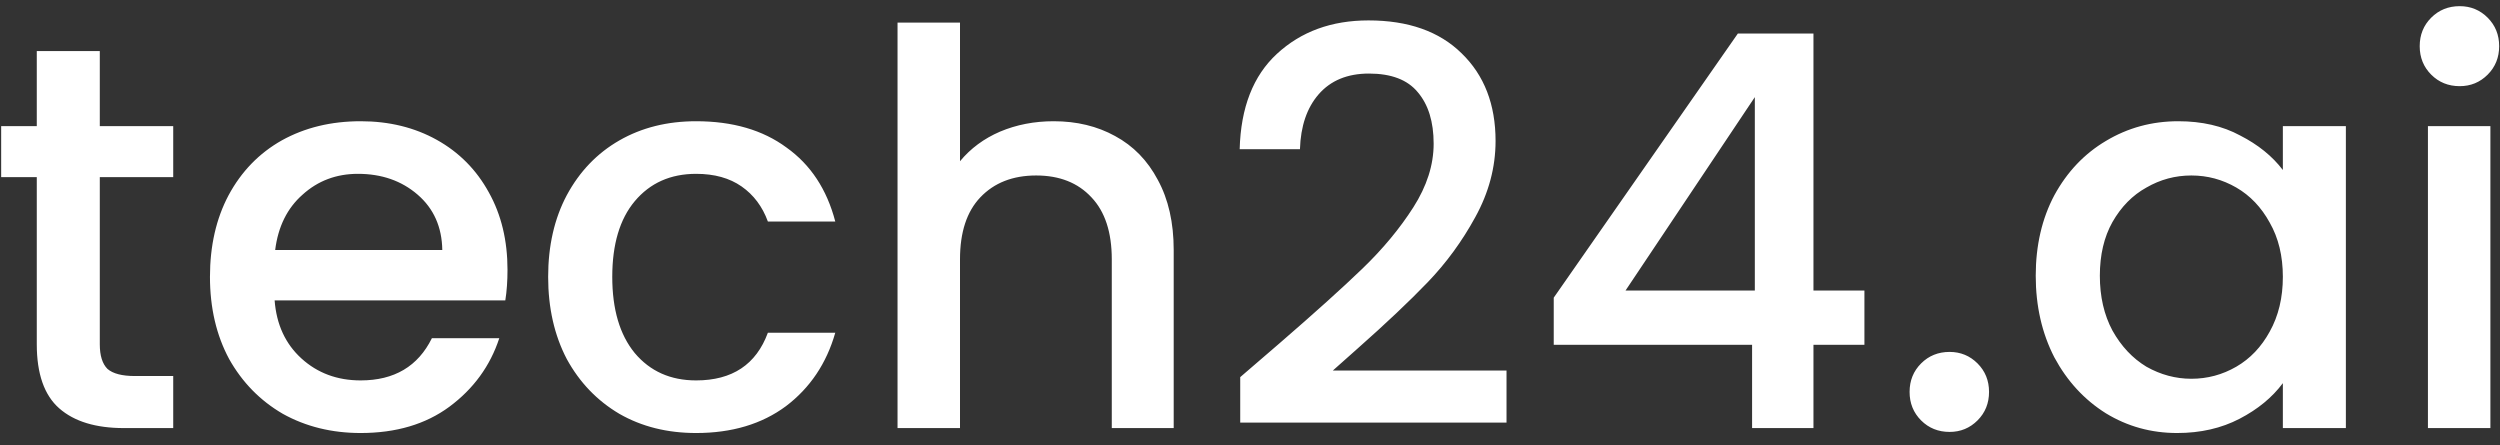<svg width="146" height="26" viewBox="0 0 146 26" fill="none" xmlns="http://www.w3.org/2000/svg">
    <rect x="0" y="0" width="146" height="26" fill="#333333" stroke="none"/>
    <path d="M5.828 10.344V20.104C5.828 20.765 5.977 21.245 6.276 21.544C6.596 21.821 7.129 21.96 7.876 21.96H10.116V25H7.236C5.593 25 4.335 24.616 3.46 23.848C2.585 23.08 2.148 21.832 2.148 20.104V10.344H0.068V7.368H2.148V2.984H5.828V7.368H10.116V10.344H5.828ZM29.638 15.752C29.638 16.413 29.596 17.011 29.51 17.544H16.038C16.145 18.952 16.668 20.083 17.606 20.936C18.545 21.789 19.697 22.216 21.062 22.216C23.025 22.216 24.412 21.395 25.222 19.752H29.158C28.625 21.373 27.654 22.707 26.246 23.752C24.86 24.776 23.131 25.288 21.062 25.288C19.377 25.288 17.862 24.915 16.518 24.168C15.195 23.4 14.15 22.333 13.382 20.968C12.636 19.581 12.262 17.981 12.262 16.168C12.262 14.355 12.625 12.765 13.35 11.4C14.097 10.013 15.132 8.947 16.454 8.2C17.798 7.453 19.334 7.08 21.062 7.08C22.726 7.08 24.209 7.443 25.51 8.168C26.811 8.893 27.825 9.917 28.55 11.24C29.276 12.541 29.638 14.045 29.638 15.752ZM25.83 14.6C25.809 13.256 25.329 12.179 24.39 11.368C23.451 10.557 22.289 10.152 20.902 10.152C19.643 10.152 18.566 10.557 17.67 11.368C16.774 12.157 16.241 13.235 16.07 14.6H25.83ZM32.012 16.168C32.012 14.355 32.375 12.765 33.1 11.4C33.847 10.013 34.871 8.947 36.172 8.2C37.474 7.453 38.967 7.08 40.652 7.08C42.785 7.08 44.545 7.592 45.932 8.616C47.34 9.619 48.289 11.059 48.78 12.936H44.844C44.524 12.061 44.012 11.379 43.308 10.888C42.604 10.397 41.719 10.152 40.652 10.152C39.159 10.152 37.964 10.685 37.068 11.752C36.194 12.797 35.756 14.269 35.756 16.168C35.756 18.067 36.194 19.549 37.068 20.616C37.964 21.683 39.159 22.216 40.652 22.216C42.764 22.216 44.161 21.288 44.844 19.432H48.78C48.268 21.224 47.308 22.653 45.9 23.72C44.492 24.765 42.743 25.288 40.652 25.288C38.967 25.288 37.474 24.915 36.172 24.168C34.871 23.4 33.847 22.333 33.1 20.968C32.375 19.581 32.012 17.981 32.012 16.168ZM61.536 7.08C62.88 7.08 64.074 7.368 65.12 7.944C66.186 8.52 67.018 9.373 67.616 10.504C68.234 11.635 68.544 13 68.544 14.6V25H64.928V15.144C64.928 13.565 64.533 12.36 63.744 11.528C62.954 10.675 61.877 10.248 60.512 10.248C59.146 10.248 58.058 10.675 57.248 11.528C56.458 12.36 56.064 13.565 56.064 15.144V25H52.416V1.32H56.064V9.416C56.682 8.669 57.461 8.093 58.4 7.688C59.36 7.283 60.405 7.08 61.536 7.08ZM74.733 20.04C76.781 18.269 78.391 16.819 79.565 15.688C80.76 14.536 81.751 13.341 82.541 12.104C83.33 10.867 83.725 9.629 83.725 8.392C83.725 7.112 83.415 6.109 82.797 5.384C82.2 4.659 81.25 4.296 79.949 4.296C78.69 4.296 77.709 4.701 77.005 5.512C76.322 6.301 75.96 7.368 75.917 8.712H72.397C72.461 6.28 73.186 4.424 74.573 3.144C75.981 1.843 77.762 1.192 79.917 1.192C82.242 1.192 84.055 1.832 85.357 3.112C86.68 4.392 87.341 6.099 87.341 8.232C87.341 9.768 86.946 11.251 86.157 12.68C85.389 14.088 84.461 15.357 83.373 16.488C82.306 17.597 80.941 18.888 79.277 20.36L77.837 21.64H87.981V24.68H72.429V22.024L74.733 20.04ZM90.738 20.136V17.384L101.49 1.96H105.906V16.968H108.882V20.136H105.906V25H102.322V20.136H90.738ZM102.482 5.672L94.93 16.968H102.482V5.672ZM113.856 25.224C113.195 25.224 112.64 25 112.192 24.552C111.744 24.104 111.52 23.549 111.52 22.888C111.52 22.227 111.744 21.672 112.192 21.224C112.64 20.776 113.195 20.552 113.856 20.552C114.496 20.552 115.04 20.776 115.488 21.224C115.936 21.672 116.16 22.227 116.16 22.888C116.16 23.549 115.936 24.104 115.488 24.552C115.04 25 114.496 25.224 113.856 25.224ZM118.887 16.104C118.887 14.333 119.25 12.765 119.975 11.4C120.722 10.035 121.724 8.979 122.983 8.232C124.263 7.464 125.671 7.08 127.207 7.08C128.594 7.08 129.799 7.357 130.823 7.912C131.868 8.445 132.7 9.117 133.319 9.928V7.368H136.999V25H133.319V22.376C132.7 23.208 131.858 23.901 130.791 24.456C129.724 25.011 128.508 25.288 127.143 25.288C125.628 25.288 124.242 24.904 122.983 24.136C121.724 23.347 120.722 22.259 119.975 20.872C119.25 19.464 118.887 17.875 118.887 16.104ZM133.319 16.168C133.319 14.952 133.063 13.896 132.551 13C132.06 12.104 131.41 11.421 130.599 10.952C129.788 10.483 128.914 10.248 127.975 10.248C127.036 10.248 126.162 10.483 125.351 10.952C124.54 11.4 123.879 12.072 123.367 12.968C122.876 13.843 122.631 14.888 122.631 16.104C122.631 17.32 122.876 18.387 123.367 19.304C123.879 20.221 124.54 20.925 125.351 21.416C126.183 21.885 127.058 22.12 127.975 22.12C128.914 22.12 129.788 21.885 130.599 21.416C131.41 20.947 132.06 20.264 132.551 19.368C133.063 18.451 133.319 17.384 133.319 16.168ZM143.647 5.032C142.985 5.032 142.431 4.808 141.983 4.36C141.535 3.912 141.311 3.357 141.311 2.696C141.311 2.035 141.535 1.48 141.983 1.032C142.431 0.584 142.985 0.36 143.647 0.36C144.287 0.36 144.831 0.584 145.279 1.032C145.727 1.48 145.951 2.035 145.951 2.696C145.951 3.357 145.727 3.912 145.279 4.36C144.831 4.808 144.287 5.032 143.647 5.032ZM145.439 7.368V25H141.791V7.368H145.439Z" fill="white"/>
</svg>    